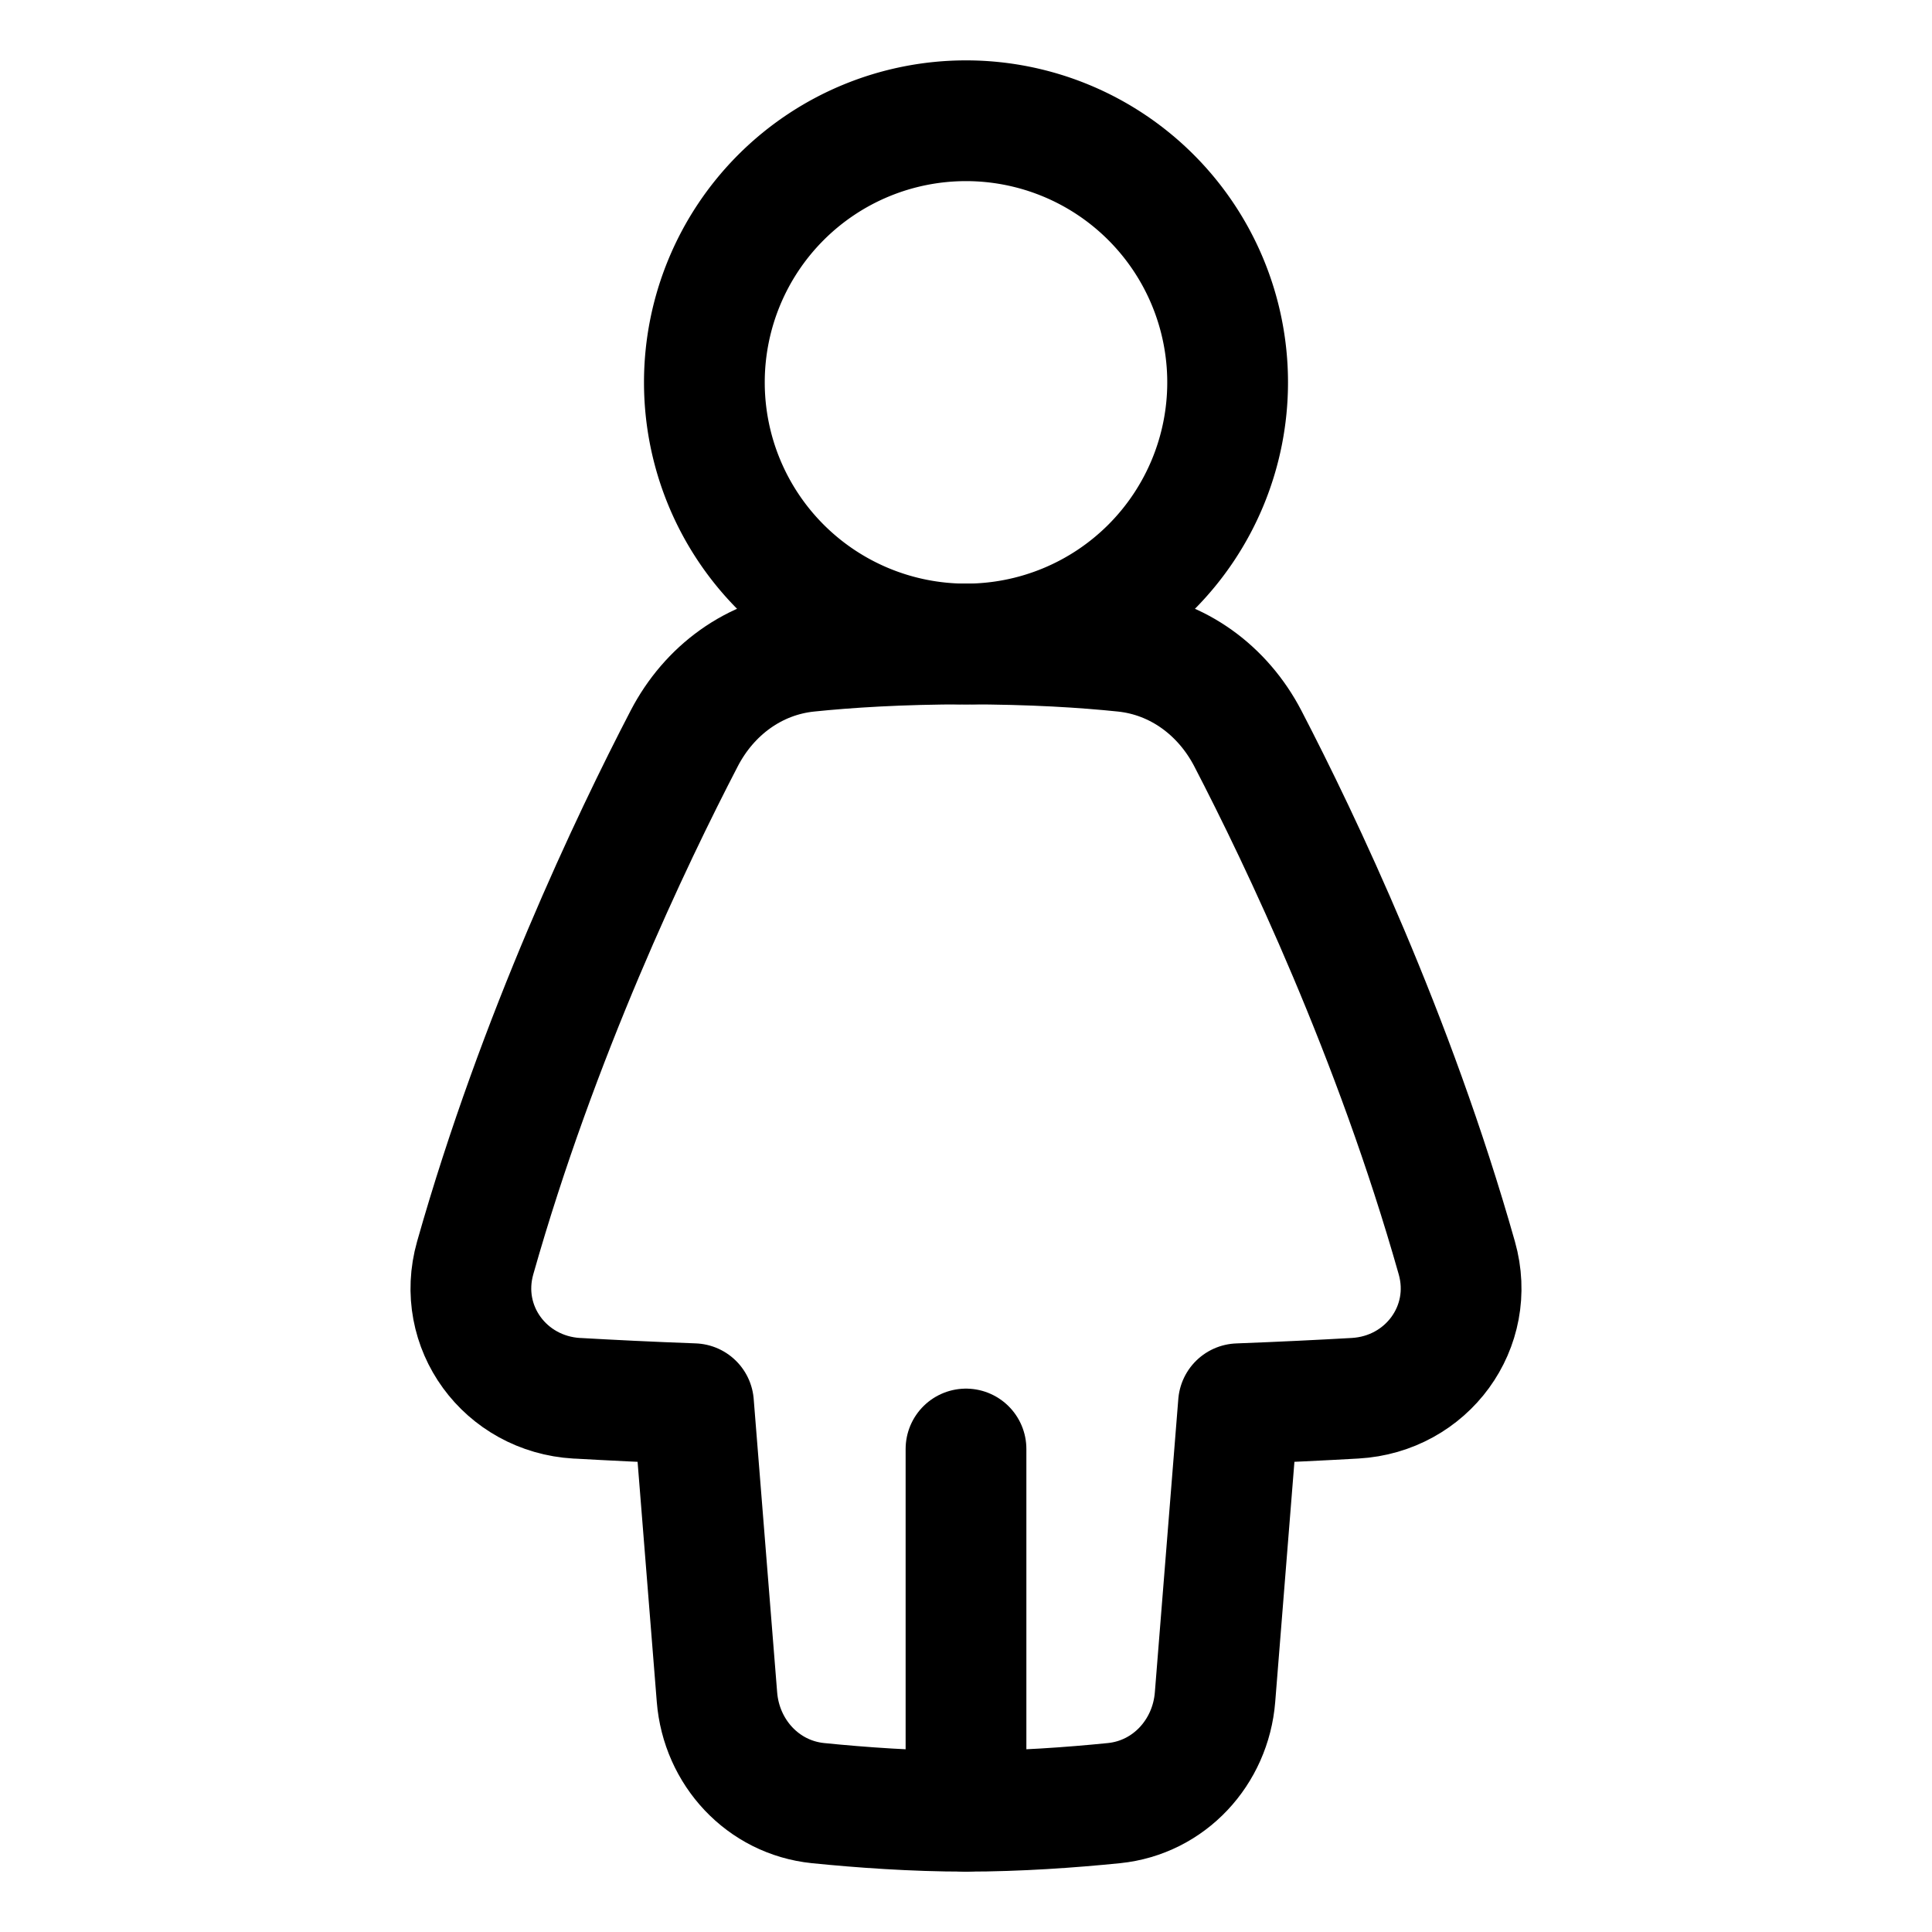 <svg xmlns="http://www.w3.org/2000/svg" fill="none" viewBox="0 0 48 48" id="Toilet-Women--Streamline-Plump">
  <desc>
    Toilet Women Streamline Icon: https://streamlinehq.com
  </desc>
  <g id="toilet-women--travel-wayfinder-toilet-women">
    <path id="Union" stroke="#000000" stroke-linecap="round" stroke-linejoin="round" d="M14.332 34.74c-1.782 -0.103 -3.013 -1.77 -2.526 -3.488 1.563 -5.515 3.88 -10.377 5.193 -12.905 0.618 -1.192 1.739 -2.023 3.075 -2.161 0.969 -0.1 2.278 -0.186 3.926 -0.186 1.649 0 2.957 0.085 3.927 0.186 1.335 0.138 2.456 0.97 3.075 2.161 1.312 2.528 3.63 7.39 5.192 12.905 0.487 1.717 -0.744 3.385 -2.526 3.487 -0.828 0.047 -1.798 0.095 -2.898 0.137l-0.583 7.29c-0.11 1.371 -1.14 2.493 -2.51 2.632 -1.06 0.107 -2.368 0.202 -3.677 0.202 -1.309 0 -2.617 -0.095 -3.677 -0.202 -1.37 -0.14 -2.4 -1.26 -2.51 -2.633l-0.583 -7.29c-1.1 -0.04 -2.07 -0.089 -2.898 -0.136Z" stroke-width="3"></path>
    <path id="Ellipse 135" stroke="#000000" stroke-linecap="round" stroke-linejoin="round" d="M17.5 9.5a6.5 6.5 0 1 0 13 0 6.5 6.5 0 1 0 -13 0" stroke-width="3"></path>
    <path id="Vector 999" stroke="#000000" stroke-linecap="round" stroke-linejoin="round" d="m24 36 0 9" stroke-width="3"></path>
  </g>
</svg>